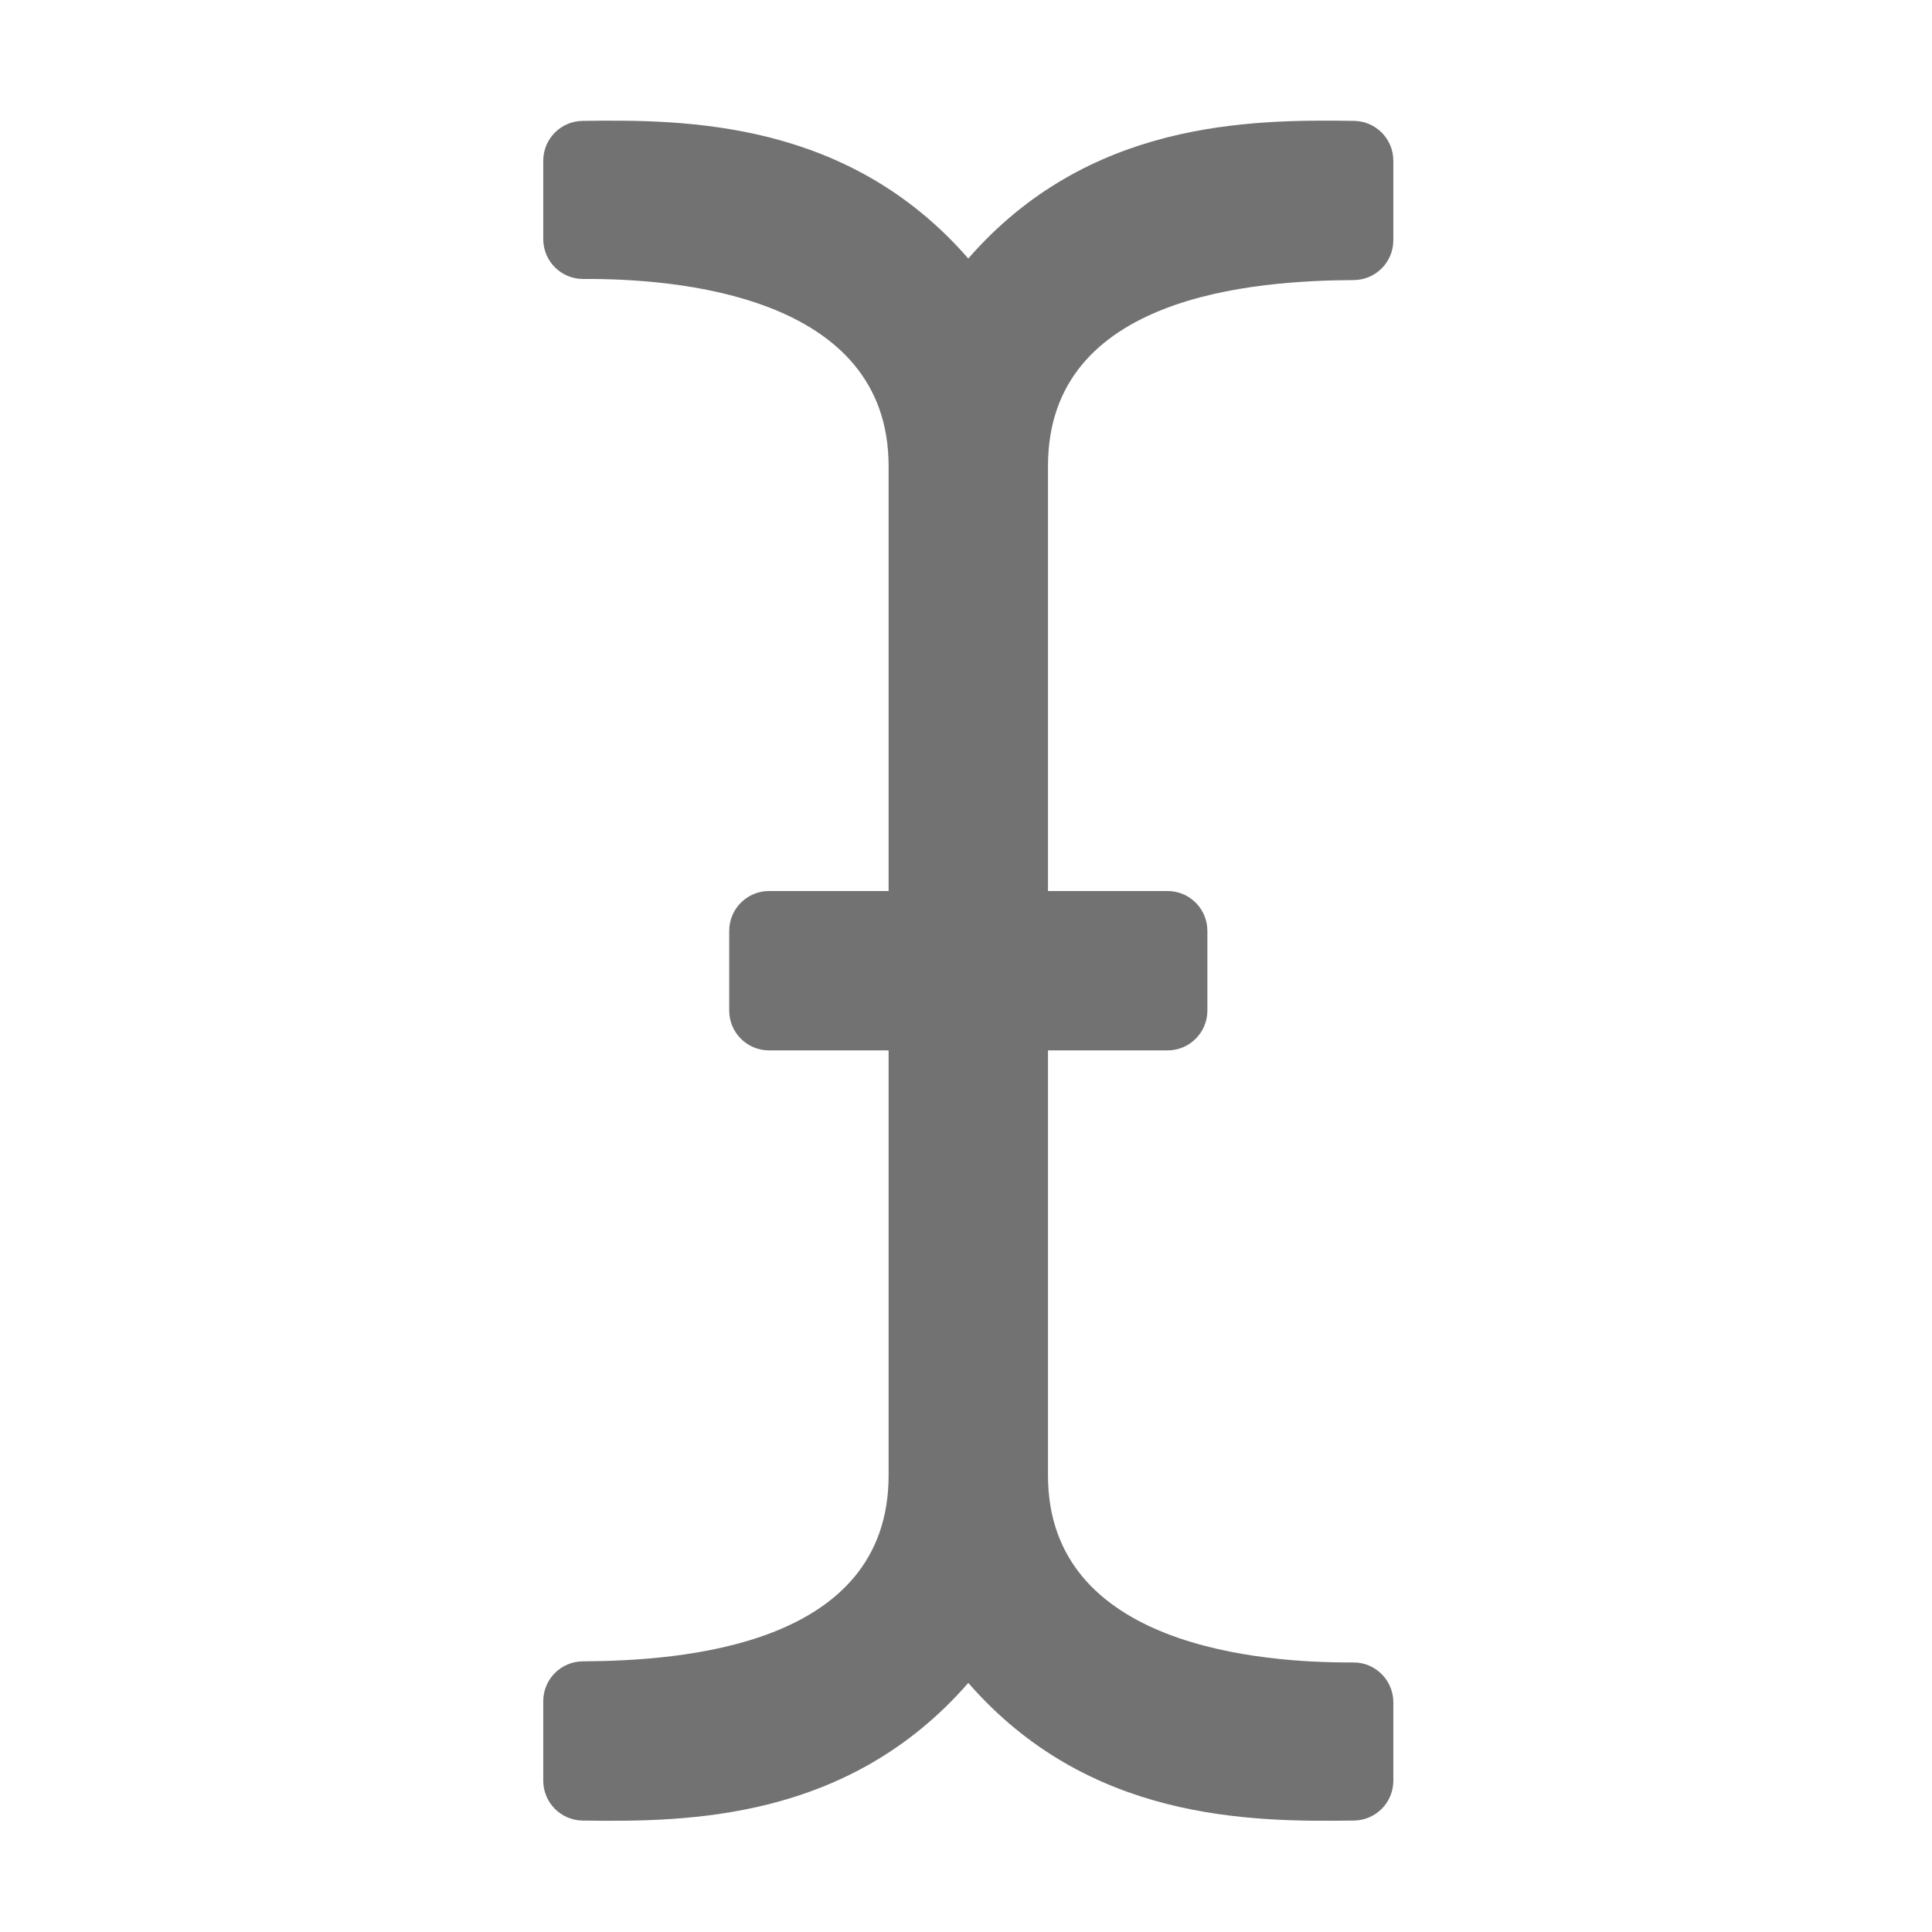 ﻿<?xml version='1.0' encoding='UTF-8'?>
<svg viewBox="-8.998 -1.998 32 32" xmlns="http://www.w3.org/2000/svg">
  <g transform="matrix(0.055, 0, 0, 0.055, 0, 0)">
    <path d="M128, 41.522C91.867, 0.049 43.399, -0.377 11.818, 0.076C5.26, 0.17 0, 5.516 0, 12.075L0, 35.684C0, 42.325 5.393, 47.721 12.034, 47.684C39.464, 47.528 104, 52.257 104, 104L104, 232L68, 232C61.373, 232 56, 237.373 56, 244L56, 268C56, 274.627 61.373, 280 68, 280L104, 280L104, 408C104, 459.494 41.665, 463.801 11.908, 463.985C5.314, 464.026 0, 469.39 0, 475.984L0, 499.927C0, 506.485 5.258, 511.83 11.815, 511.926C43.35, 512.386 91.842, 511.98 128, 470.478C164.132, 511.951 212.601, 512.377 244.182, 511.924C250.74, 511.83 256, 506.484 256, 499.925L256, 476.317C256, 469.676 250.607, 464.28 243.966, 464.317C216.538, 464.47 152, 459.731 152, 408L152, 280L188, 280C194.627, 280 200, 274.627 200, 268L200, 244C200, 237.373 194.627, 232 188, 232L152, 232L152, 104C152, 52.486 214.301, 48.195 244.092, 48.015C250.686, 47.975 256, 42.61 256, 36.016L256, 12.073C256, 5.515 250.742, 0.17 244.185, 0.074C212.65, -0.386 164.157, 0.02 128, 41.522z" fill="#727272" fill-opacity="1" class="Black" />
  </g>
</svg>